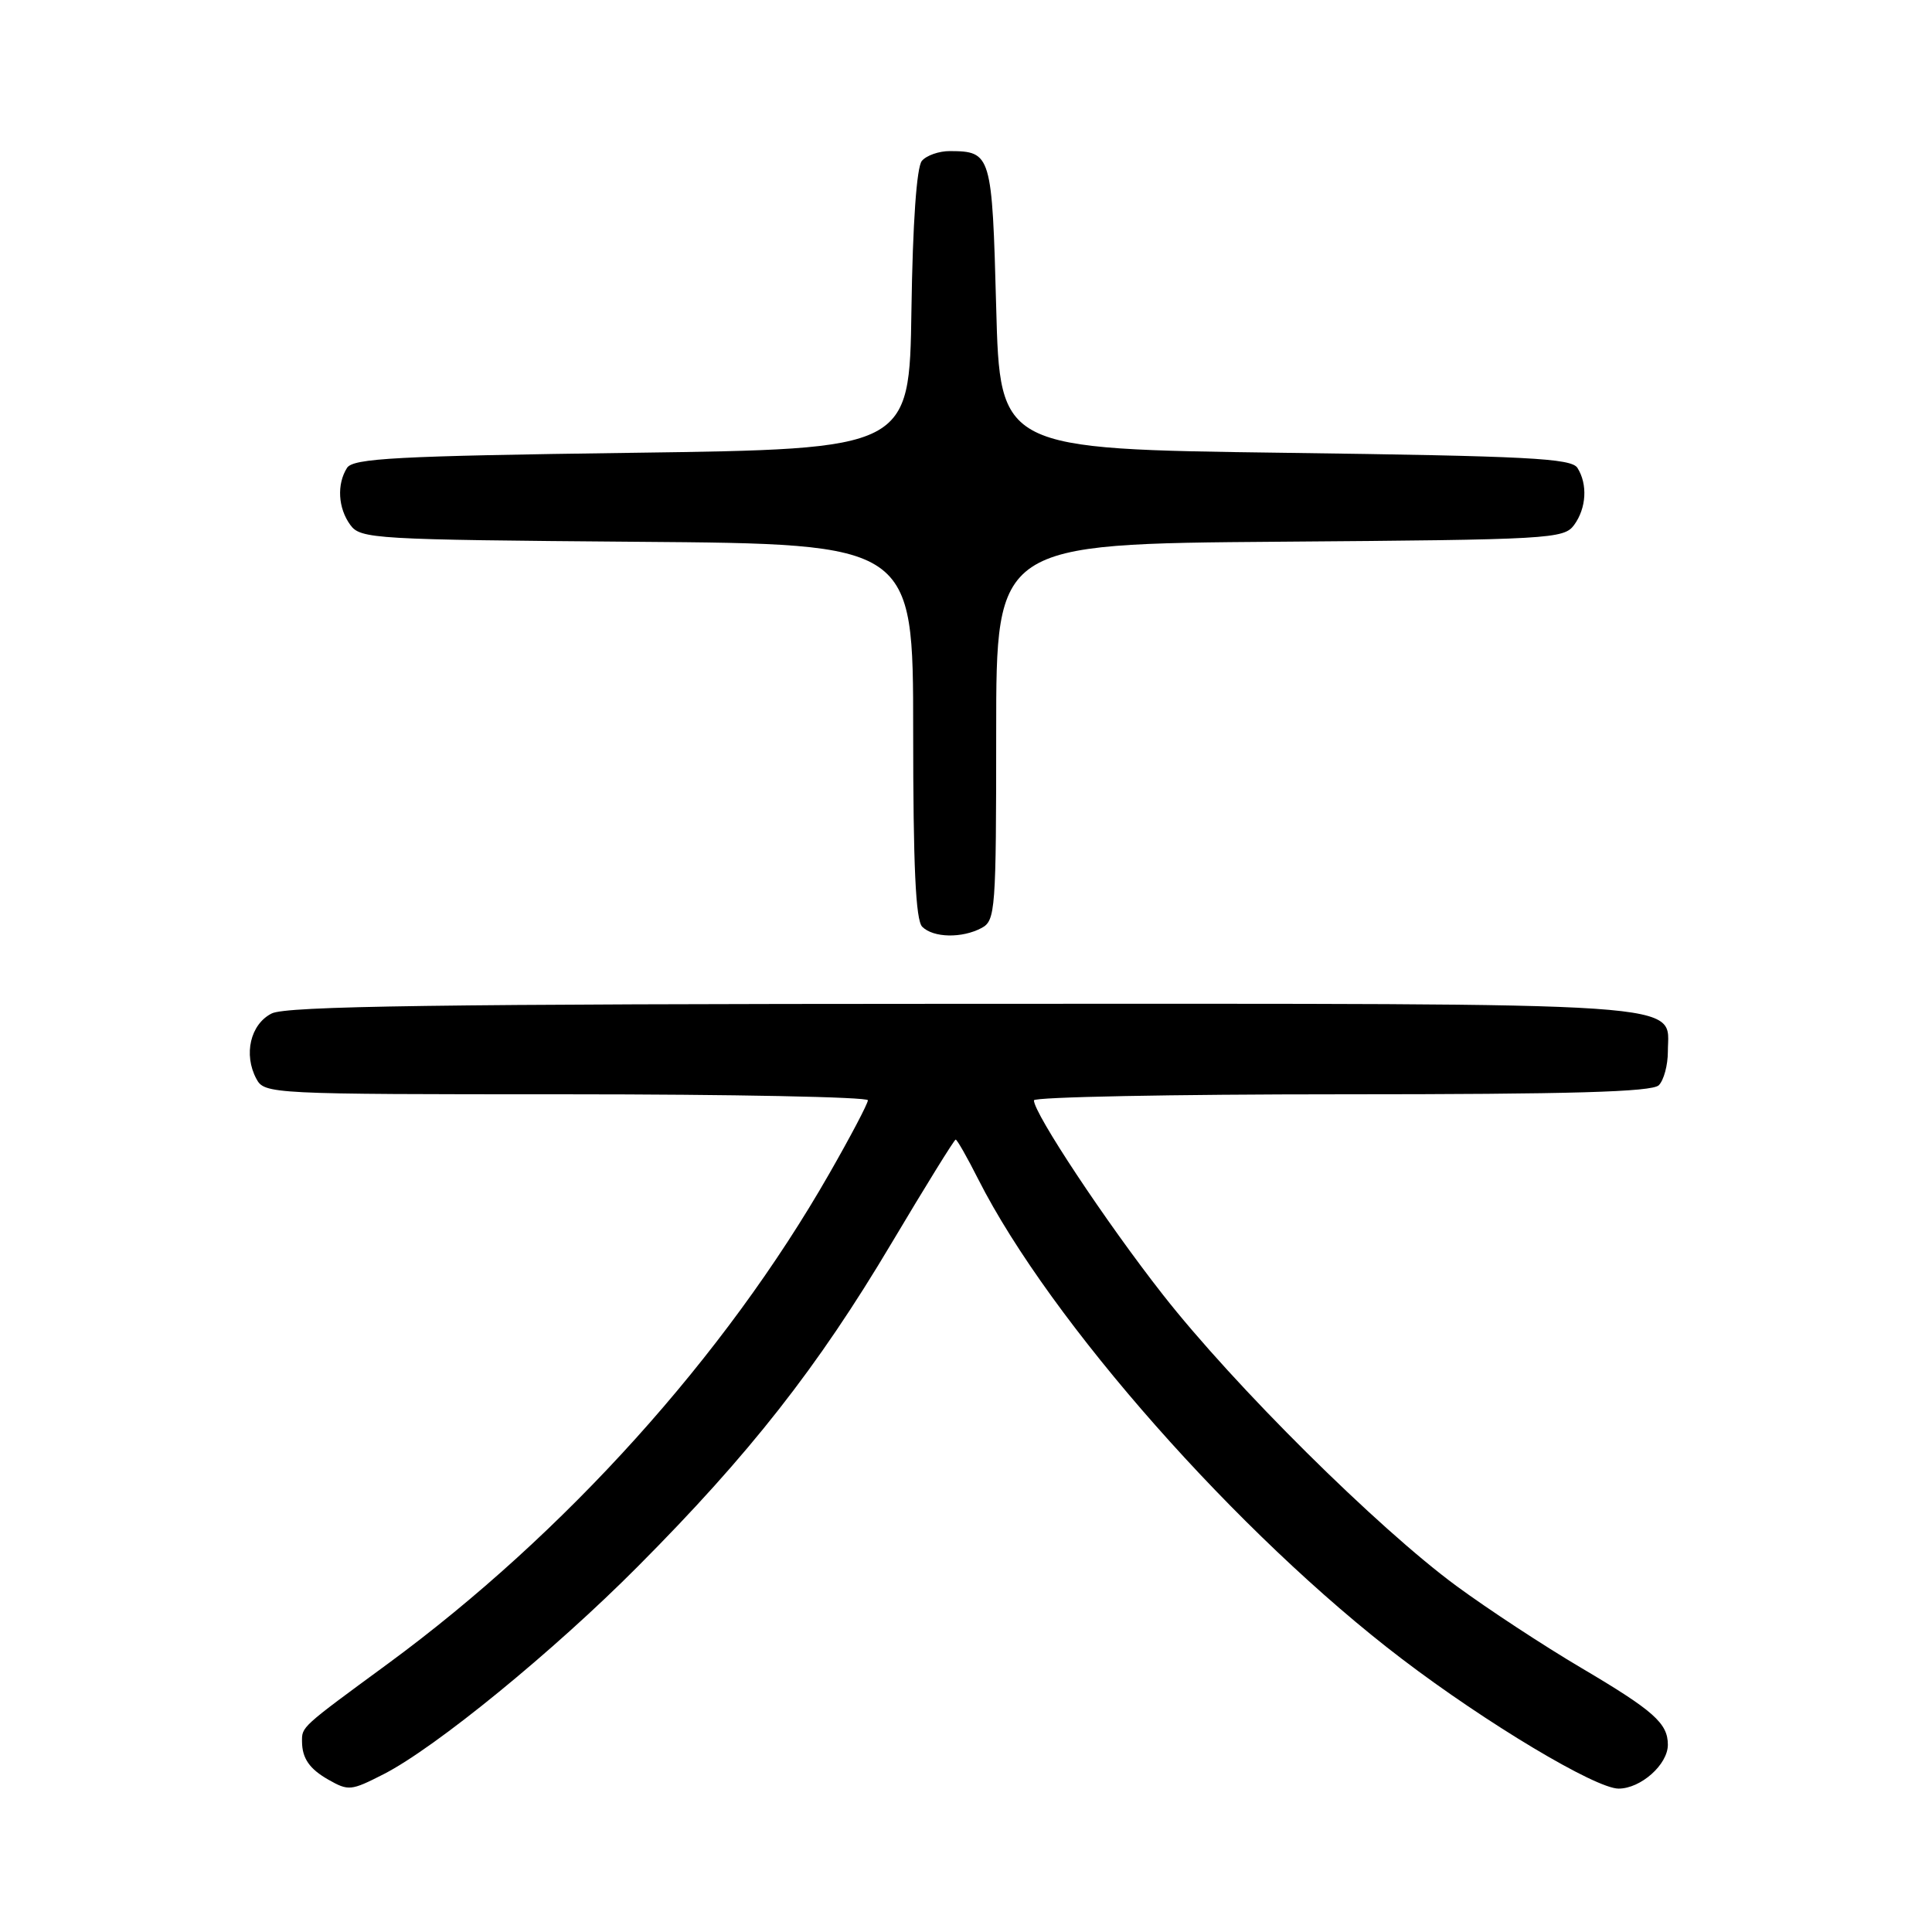 <?xml version="1.0" encoding="UTF-8" standalone="no"?>
<!DOCTYPE svg PUBLIC "-//W3C//DTD SVG 1.1//EN" "http://www.w3.org/Graphics/SVG/1.1/DTD/svg11.dtd" >
<svg xmlns="http://www.w3.org/2000/svg" xmlns:xlink="http://www.w3.org/1999/xlink" version="1.1" viewBox="0 0 256 256">
 <g >
 <path fill="currentColor"
d=" M 50.83 235.09 C 57.69 231.59 73.37 218.78 84.51 207.57 C 99.34 192.67 108.35 181.18 118.12 164.75 C 122.62 157.19 126.45 151.00 126.63 151.00 C 126.82 151.00 128.16 153.36 129.62 156.25 C 139.17 175.11 164.09 203.32 185.78 219.83 C 196.95 228.34 211.43 237.00 214.47 237.00 C 217.41 237.00 221.00 233.81 221.00 231.19 C 221.00 228.34 219.13 226.68 209.50 220.99 C 204.55 218.07 197.12 213.19 193.00 210.16 C 182.51 202.44 163.54 183.62 154.07 171.53 C 146.53 161.91 137.00 147.53 137.00 145.80 C 137.00 145.36 155.36 145.00 177.80 145.00 C 208.20 145.00 218.91 144.69 219.80 143.80 C 220.46 143.14 221.00 141.14 221.00 139.36 C 221.00 132.64 226.26 133.00 127.53 133.01 C 58.00 133.03 37.95 133.31 36.00 134.29 C 33.18 135.71 32.24 139.72 33.97 142.95 C 35.05 144.96 35.77 145.00 75.04 145.00 C 97.02 145.00 115.00 145.36 115.00 145.79 C 115.00 146.23 112.69 150.62 109.87 155.54 C 96.07 179.68 74.85 203.22 51.40 220.45 C 39.84 228.93 40.00 228.79 40.02 230.79 C 40.04 232.99 41.01 234.39 43.50 235.81 C 46.18 237.33 46.50 237.30 50.83 235.09 Z  M 130.07 122.96 C 131.90 121.98 132.00 120.62 132.00 97.00 C 132.00 72.07 132.00 72.07 169.58 71.78 C 205.45 71.51 207.23 71.41 208.58 69.56 C 210.21 67.33 210.39 64.17 209.02 62.00 C 208.22 60.72 202.41 60.43 170.29 60.00 C 132.50 59.50 132.50 59.50 132.00 40.71 C 131.46 20.43 131.35 20.05 125.87 20.02 C 124.43 20.01 122.75 20.60 122.15 21.32 C 121.46 22.15 120.94 29.55 120.77 41.07 C 120.50 59.50 120.50 59.50 83.71 60.00 C 52.48 60.42 46.78 60.73 45.98 62.00 C 44.61 64.17 44.79 67.33 46.42 69.56 C 47.77 71.41 49.54 71.51 84.42 71.79 C 121.00 72.07 121.00 72.07 121.00 96.84 C 121.00 114.76 121.33 121.93 122.20 122.80 C 123.67 124.27 127.47 124.35 130.07 122.96 Z "/>
</g>
</svg>